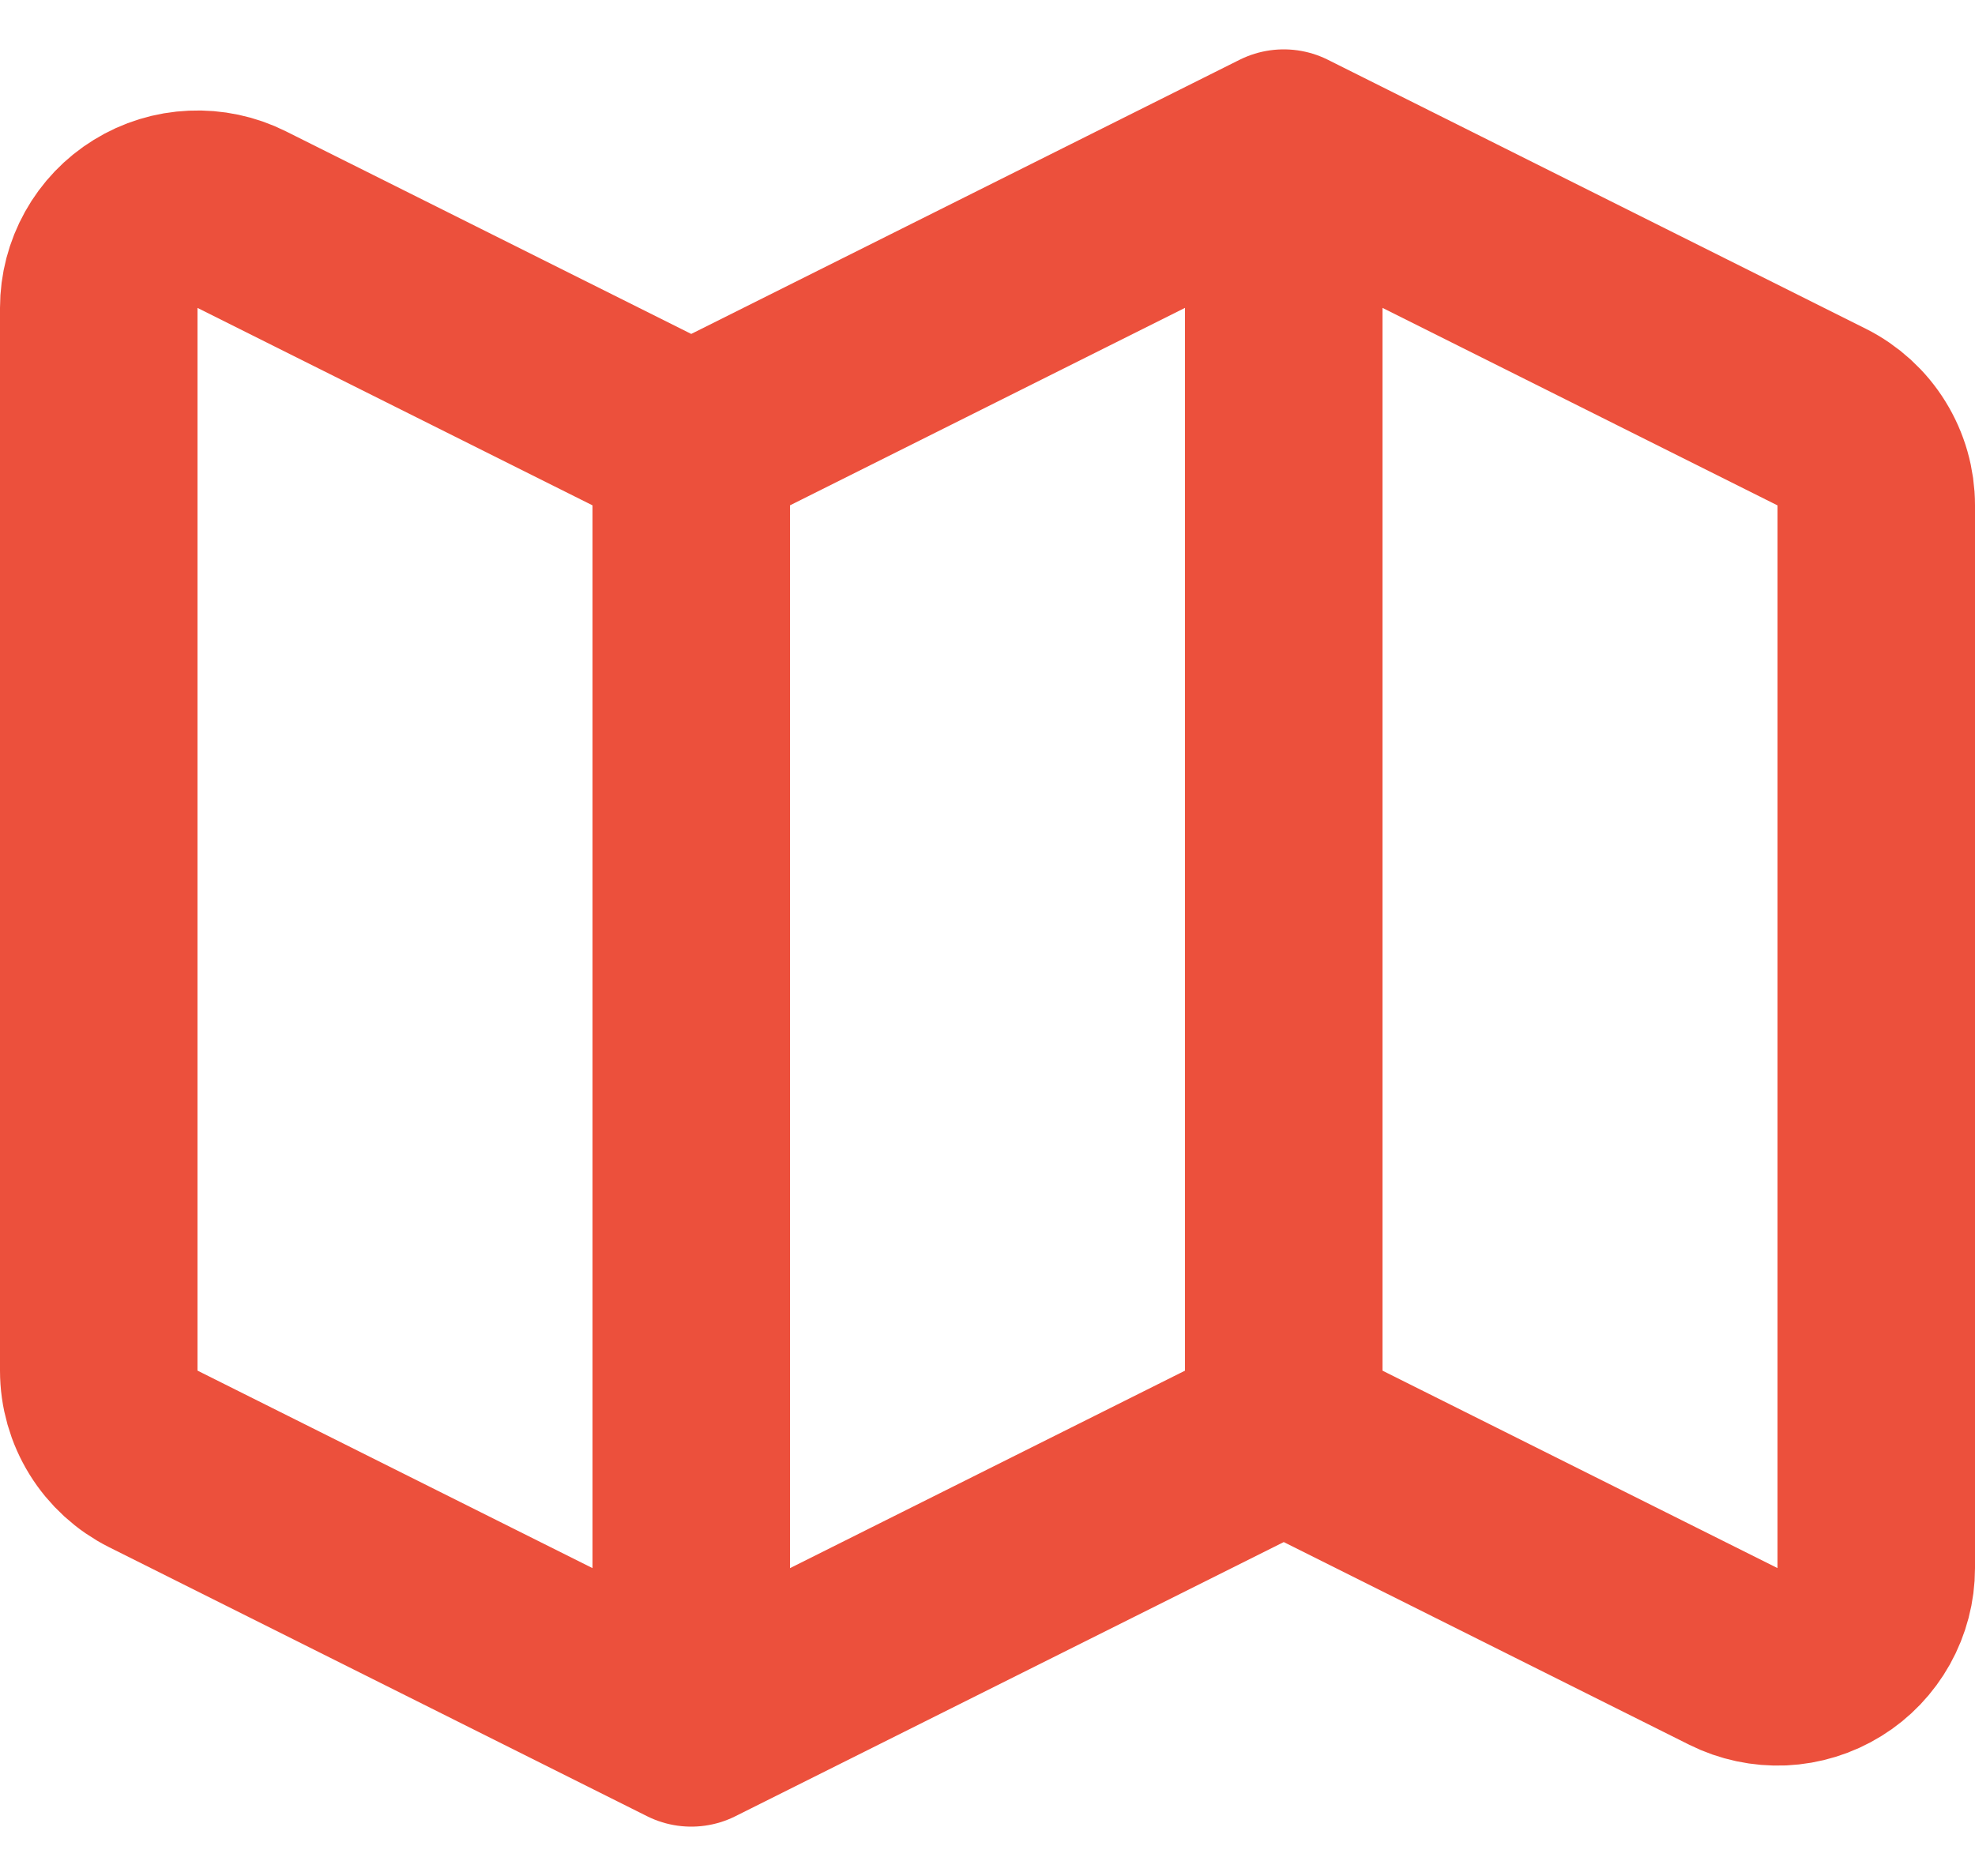 <svg width="20" height="19" viewBox="0 0 20 19" fill="none" xmlns="http://www.w3.org/2000/svg">
  <path d="M7 17.5L1.553 14.776C1.387 14.693 1.247 14.565 1.15 14.408C1.052 14.25 1 14.068 1 13.882V3.118C1 2.948 1.044 2.78 1.127 2.631C1.21 2.482 1.329 2.357 1.474 2.268C1.619 2.178 1.785 2.127 1.955 2.12C2.125 2.112 2.295 2.148 2.447 2.224L7 4.5M7 17.5V4.5M7 17.5L13 14.5M7 4.5L13 1.5M13 14.5L17.553 16.776C17.705 16.852 17.875 16.888 18.045 16.881C18.215 16.873 18.381 16.822 18.526 16.732C18.671 16.643 18.79 16.517 18.873 16.369C18.956 16.22 19 16.052 19 15.882V5.118C19 4.932 18.948 4.75 18.85 4.592C18.753 4.435 18.613 4.307 18.447 4.224L13 1.5M13 14.5V1.5" stroke="#EC503C" stroke-width="2" stroke-linecap="round" stroke-linejoin="round" />
</svg>